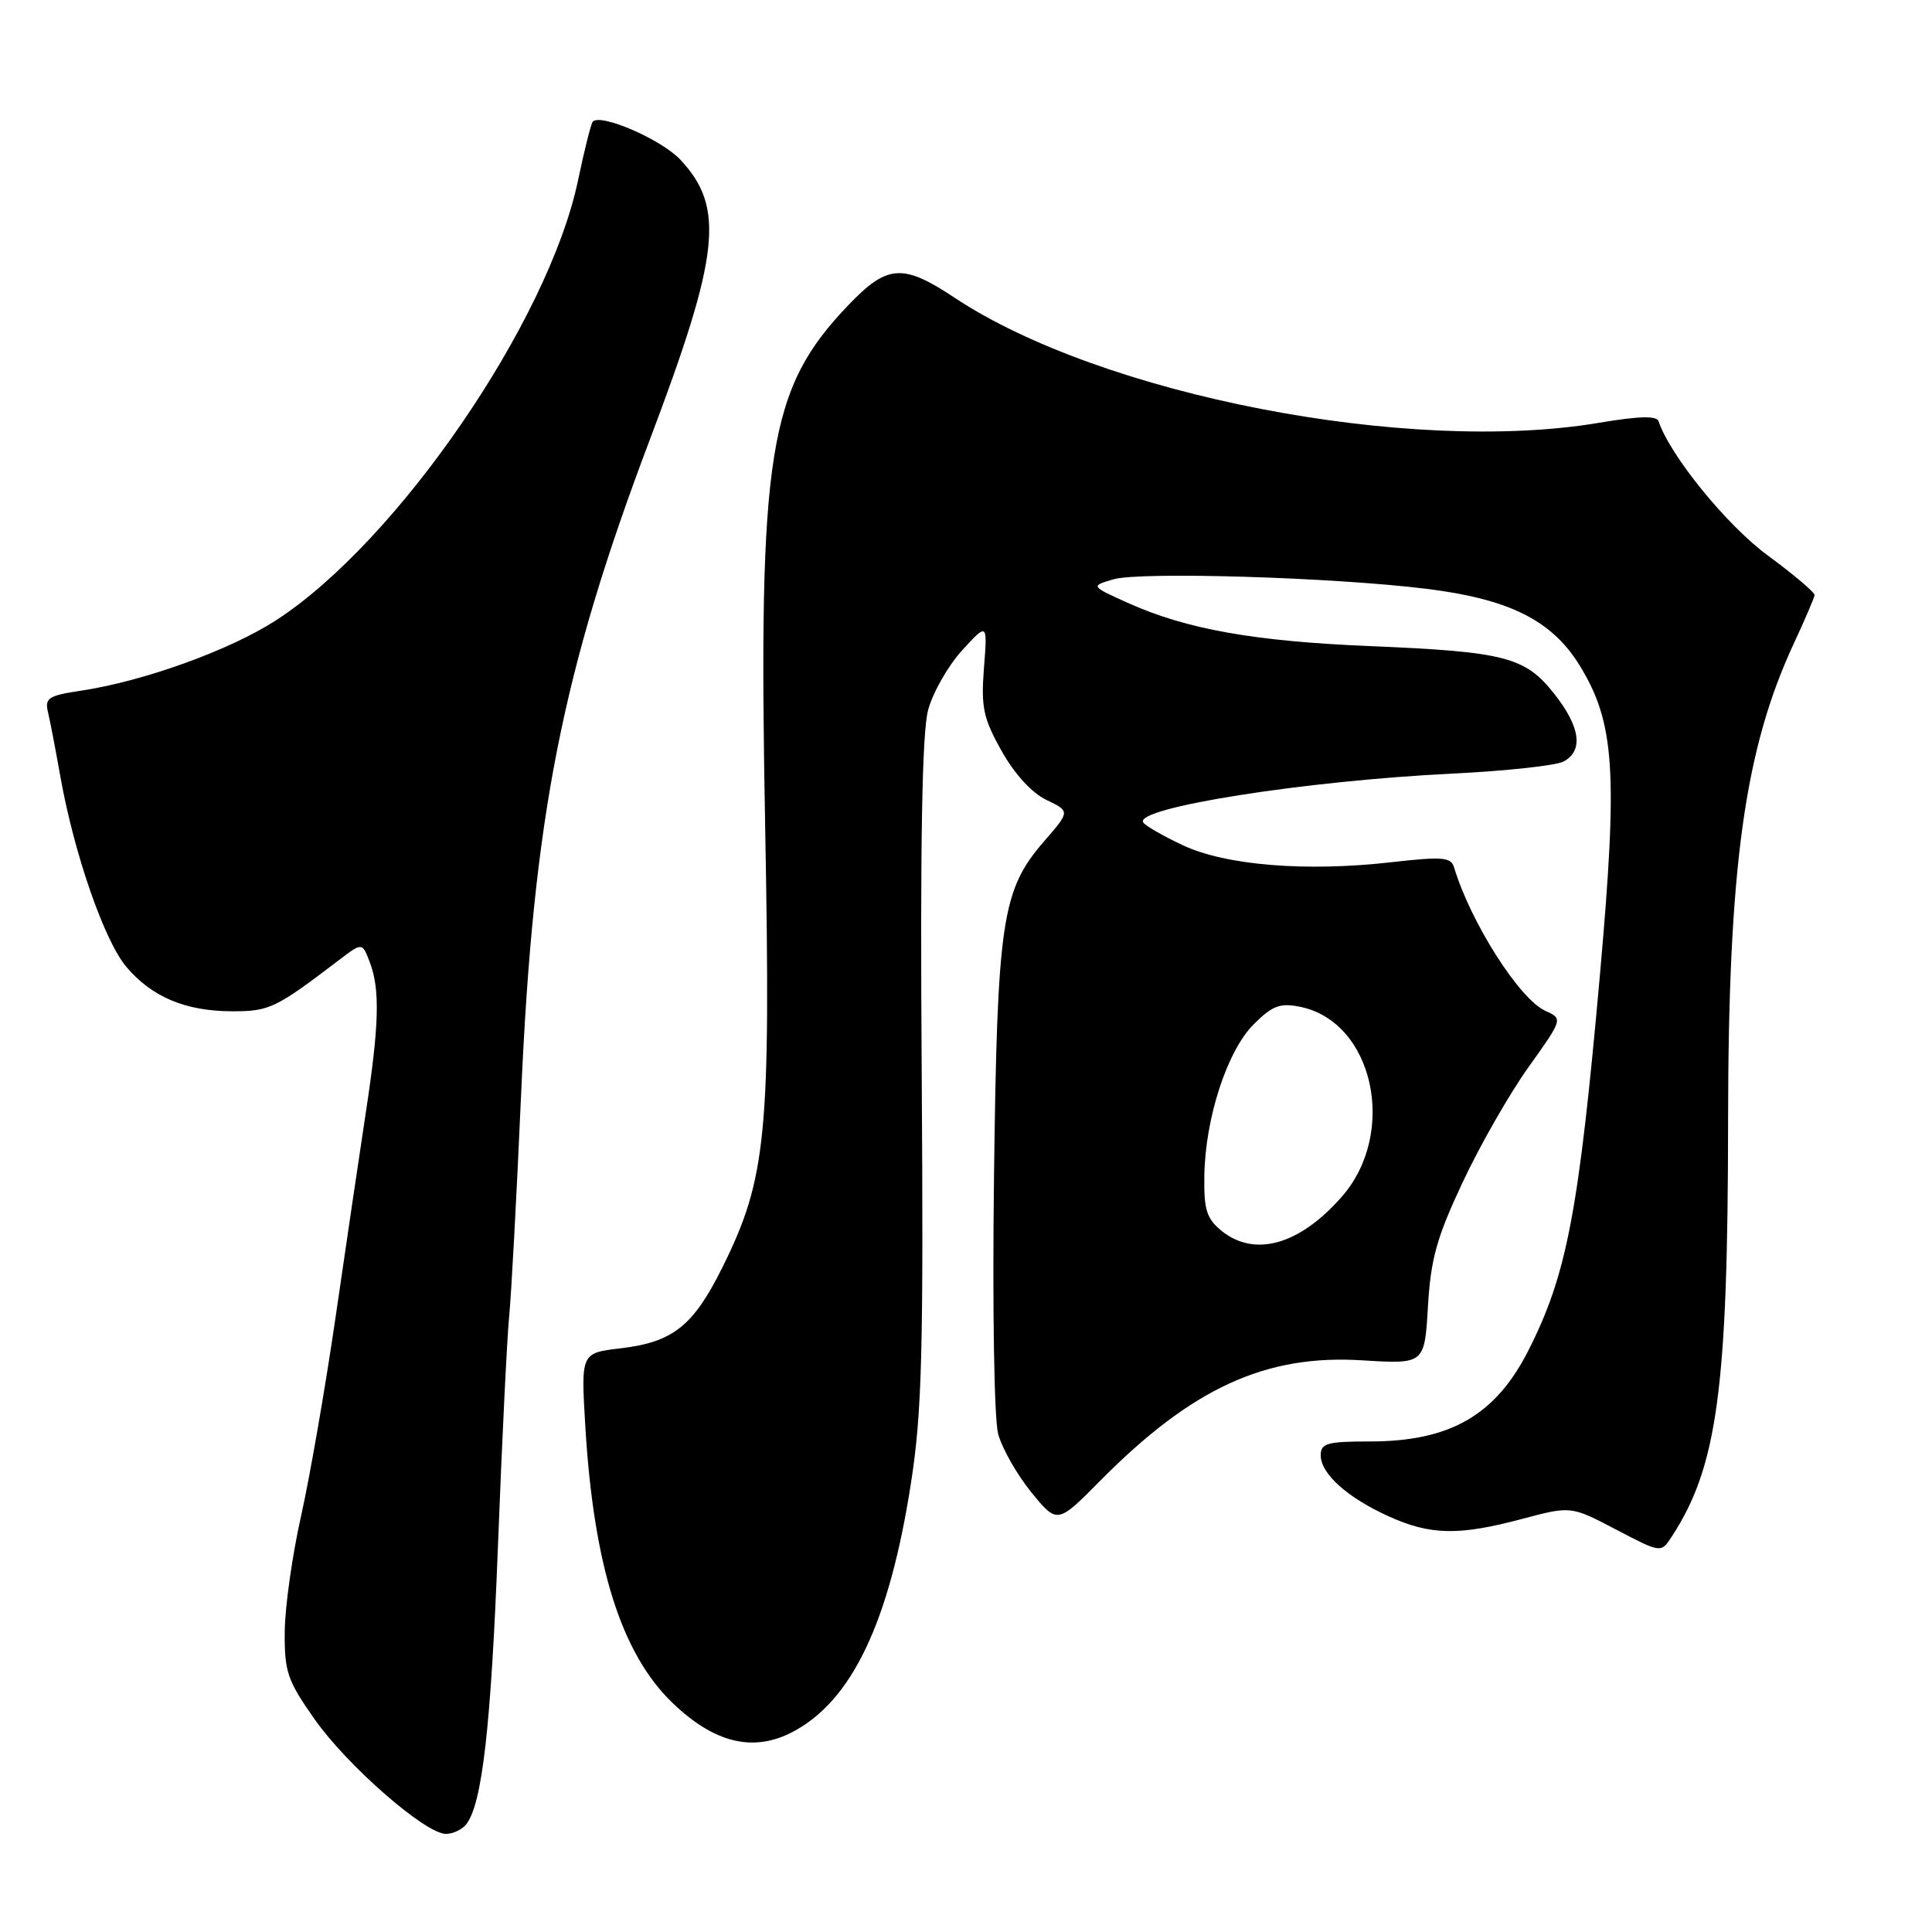 <?xml version="1.0" encoding="UTF-8" standalone="no"?>
<!DOCTYPE svg PUBLIC "-//W3C//DTD SVG 1.1//EN" "http://www.w3.org/Graphics/SVG/1.1/DTD/svg11.dtd" >
<svg xmlns="http://www.w3.org/2000/svg" xmlns:xlink="http://www.w3.org/1999/xlink" version="1.1" viewBox="0 0 256 256">
 <g >
 <path fill="currentColor"
d=" M 61.76 241.75 C 63.89 239.10 65.06 228.84 65.99 204.64 C 66.52 190.81 67.19 177.25 67.46 174.50 C 67.74 171.75 68.46 158.47 69.05 145.00 C 70.67 108.28 74.44 89.09 86.13 58.19 C 95.39 33.70 96.07 27.49 90.16 21.17 C 87.67 18.50 79.65 15.01 78.55 16.11 C 78.32 16.35 77.44 19.84 76.60 23.86 C 72.70 42.56 52.66 71.77 36.58 82.19 C 30.44 86.16 19.03 90.28 10.67 91.53 C 6.41 92.17 5.91 92.50 6.36 94.38 C 6.64 95.54 7.38 99.41 8.01 102.96 C 9.82 113.11 13.81 124.63 16.73 128.10 C 20.12 132.12 24.61 134.00 30.82 134.00 C 35.71 134.00 36.54 133.60 44.96 127.18 C 48.00 124.87 48.00 124.87 49.00 127.50 C 50.37 131.11 50.25 135.79 48.46 147.50 C 47.62 153.00 45.83 165.15 44.47 174.50 C 43.11 183.85 41.05 195.71 39.90 200.85 C 38.74 206.00 37.76 212.89 37.73 216.16 C 37.68 221.53 38.07 222.66 41.68 227.80 C 46.01 233.96 56.36 243.00 59.08 243.00 C 60.00 243.00 61.21 242.44 61.76 241.75 Z  M 104.95 229.53 C 112.86 225.44 117.85 214.98 120.71 196.50 C 122.17 187.13 122.38 179.05 122.13 141.91 C 121.92 111.51 122.18 97.04 122.98 94.08 C 123.61 91.75 125.64 88.19 127.49 86.17 C 130.85 82.50 130.85 82.50 130.38 88.50 C 129.98 93.71 130.28 95.16 132.71 99.49 C 134.42 102.55 136.72 105.07 138.65 105.99 C 141.80 107.50 141.80 107.50 138.37 111.45 C 132.73 117.95 132.14 121.91 131.71 156.00 C 131.49 173.32 131.73 188.01 132.26 190.00 C 132.78 191.93 134.76 195.40 136.65 197.73 C 140.10 201.95 140.10 201.95 145.80 196.19 C 157.95 183.92 167.68 179.45 180.49 180.25 C 188.76 180.76 188.76 180.76 189.21 173.13 C 189.58 166.82 190.37 163.97 193.81 156.66 C 196.09 151.79 200.01 144.93 202.53 141.41 C 207.10 135.00 207.10 135.00 204.76 133.94 C 201.32 132.37 194.87 122.23 192.67 114.93 C 192.27 113.57 191.12 113.48 184.35 114.25 C 173.05 115.54 162.40 114.67 156.71 111.99 C 154.11 110.77 151.75 109.41 151.48 108.97 C 150.28 107.03 172.97 103.45 192.42 102.51 C 199.53 102.16 206.17 101.44 207.17 100.91 C 209.85 99.48 209.41 96.31 205.93 91.91 C 202.07 87.04 199.43 86.36 181.50 85.61 C 166.19 84.98 157.19 83.37 149.50 79.91 C 144.50 77.66 144.50 77.66 147.50 76.77 C 150.99 75.72 176.64 76.49 189.00 78.02 C 199.95 79.37 205.60 82.18 209.27 88.11 C 213.97 95.72 214.40 102.10 212.02 128.94 C 209.20 160.62 207.63 168.89 202.49 179.00 C 198.14 187.55 192.11 191.00 181.53 191.00 C 175.87 191.00 175.00 191.24 175.00 192.83 C 175.00 195.27 178.51 198.43 184.00 200.92 C 189.54 203.43 193.29 203.50 201.67 201.27 C 208.16 199.54 208.16 199.54 214.13 202.67 C 220.09 205.79 220.09 205.79 221.49 203.65 C 227.56 194.37 228.96 184.05 228.98 148.47 C 229.01 114.85 231.15 99.32 237.72 85.20 C 239.18 82.07 240.40 79.21 240.44 78.85 C 240.47 78.50 237.67 76.12 234.21 73.58 C 228.78 69.58 221.29 60.36 219.77 55.82 C 219.52 55.07 217.19 55.13 211.96 56.01 C 186.76 60.29 145.96 52.38 126.46 39.43 C 119.63 34.90 117.58 35.04 112.46 40.38 C 101.79 51.52 100.46 59.81 101.39 109.65 C 102.14 150.35 101.58 156.14 95.71 167.96 C 91.86 175.70 89.18 177.84 82.23 178.66 C 76.98 179.28 76.98 179.28 77.55 188.89 C 78.66 207.52 82.33 219.16 89.16 225.69 C 94.66 230.96 99.78 232.20 104.95 229.53 Z  M 161.86 163.09 C 159.89 161.49 159.51 160.29 159.58 155.84 C 159.69 148.19 162.59 139.26 166.11 135.74 C 168.58 133.26 169.61 132.87 172.24 133.40 C 182.00 135.35 185.24 150.10 177.78 158.59 C 172.19 164.96 166.25 166.64 161.86 163.09 Z "/>
</g>
</svg>